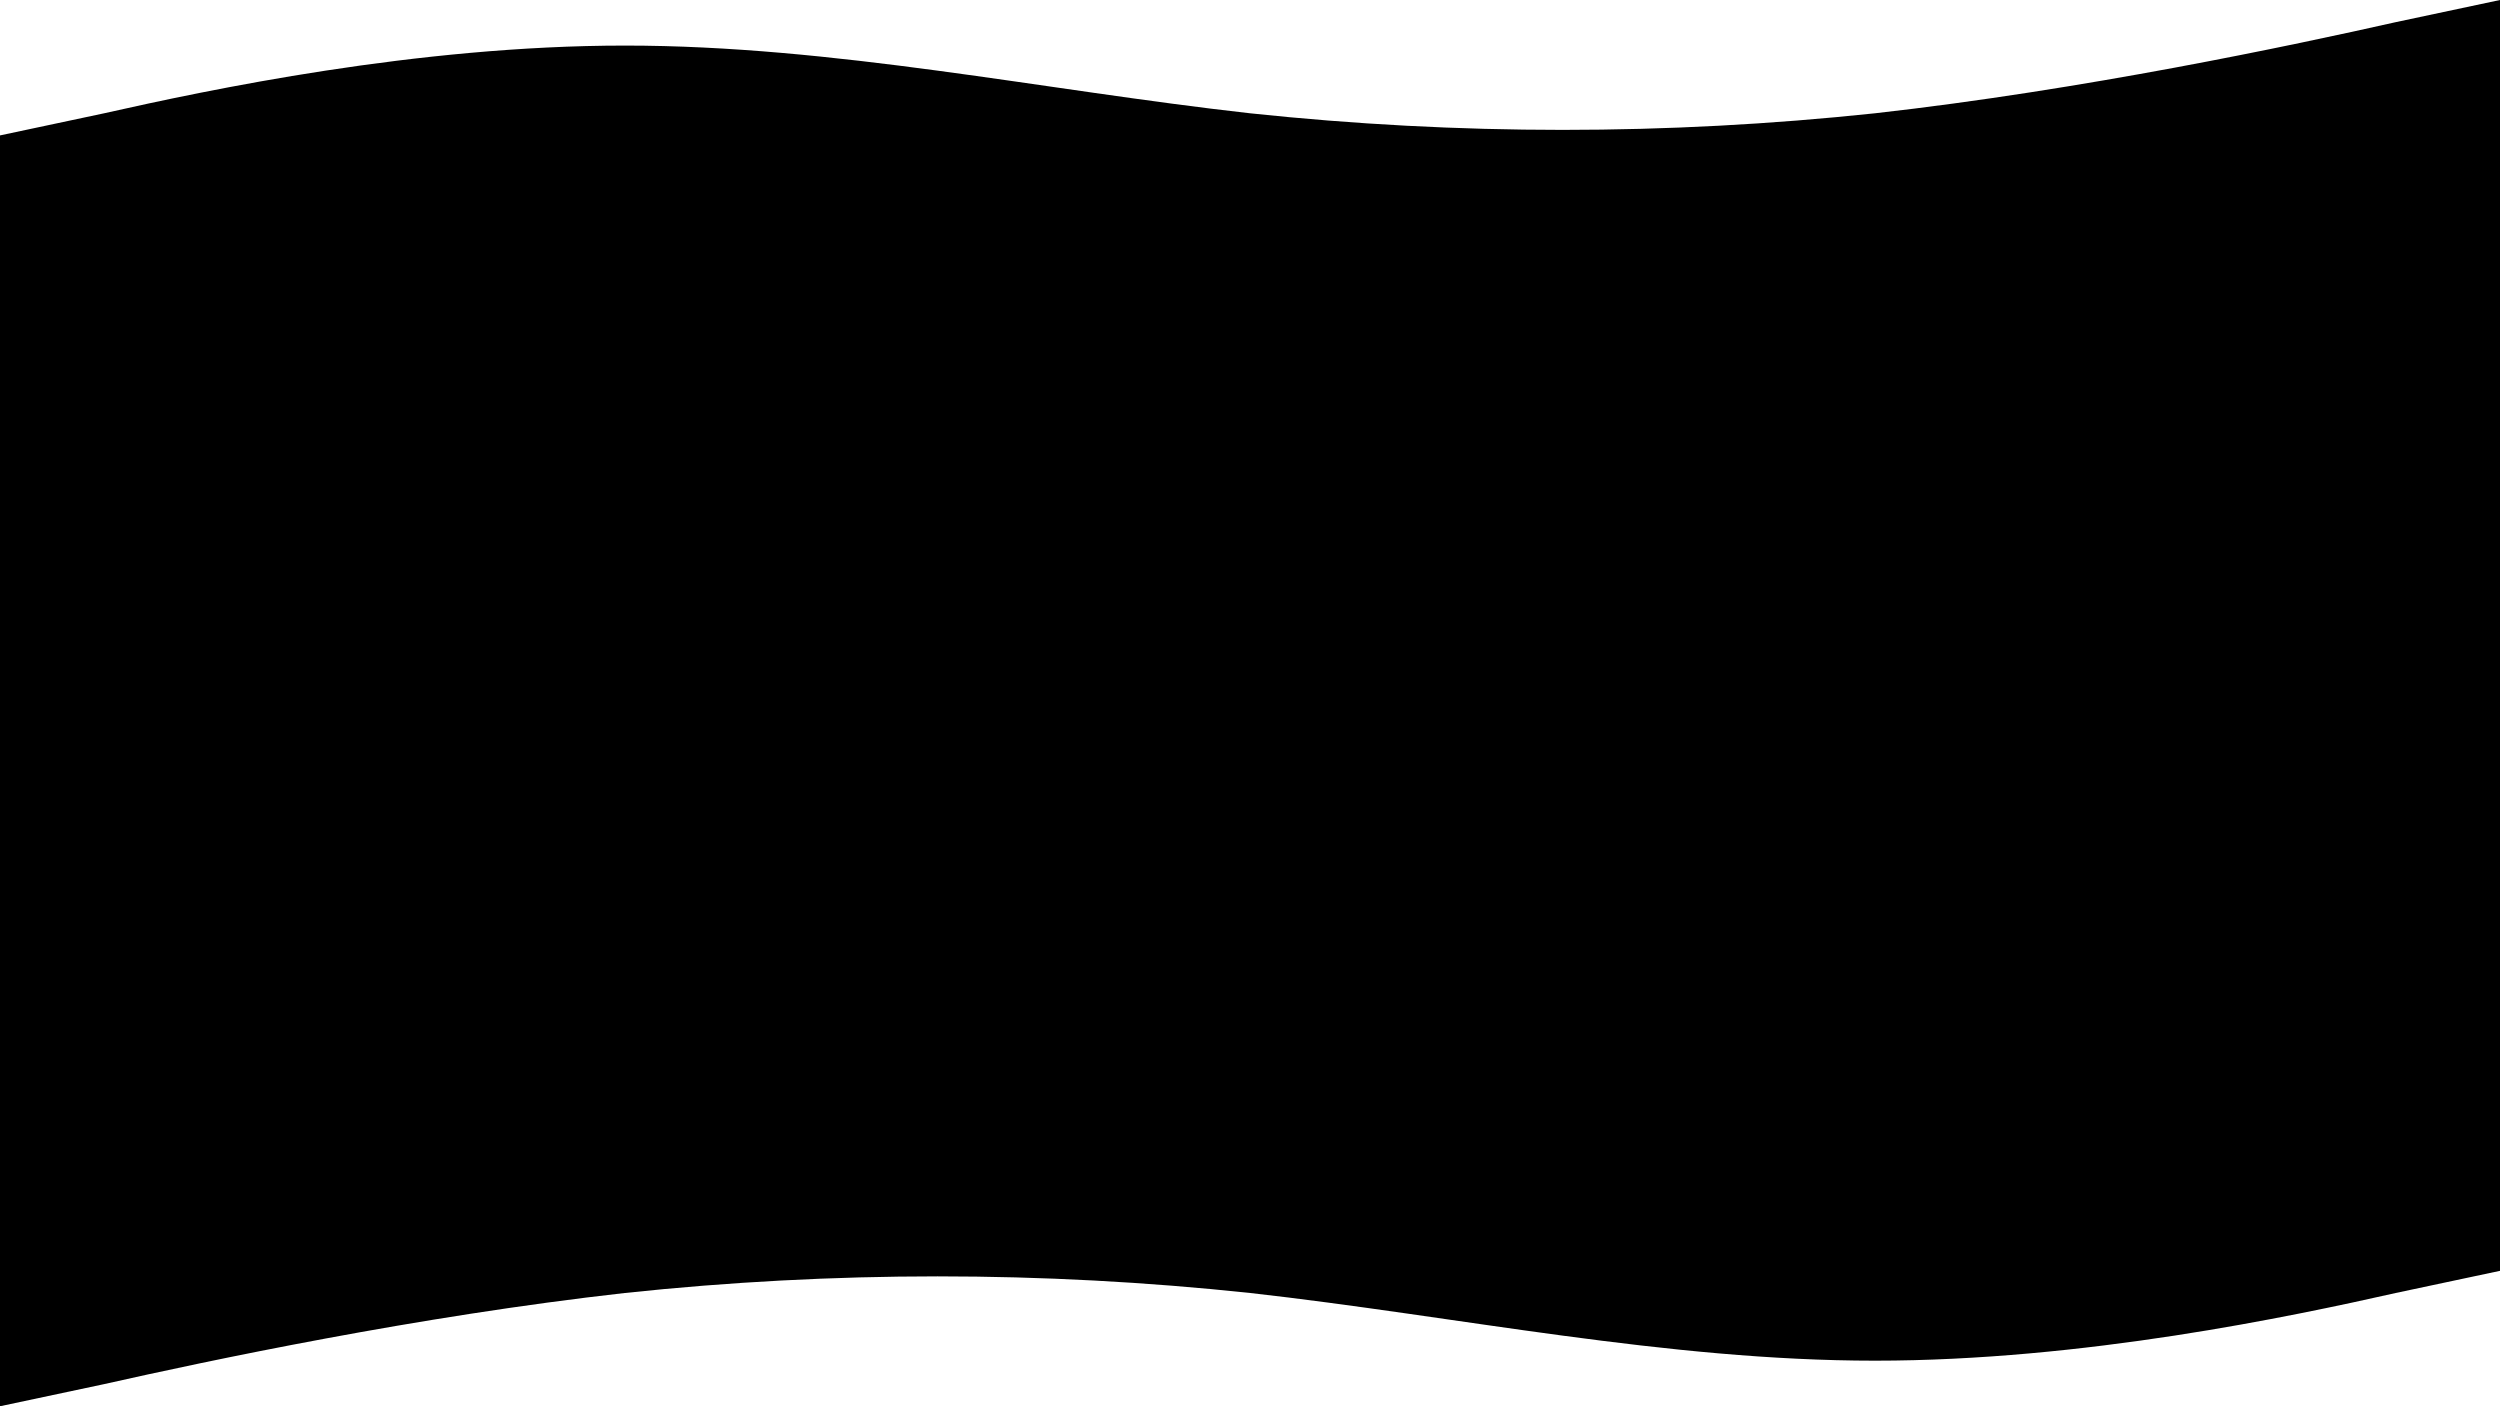 <?xml version="1.0" encoding="UTF-8"?>
<svg className="h-[45rem] w-screen fill-brand" preserveAspectRatio="none" version="1.1" viewBox="0 0 1920 1080" xmlns="http://www.w3.org/2000/svg">
<style type="text/css">.st0{'fill-rule:evenodd;clip-rule:evenodd;fill:#052A42;'}
                .st1{'fill:#052A42;'}</style>
<path d="m0 1080 80-17c80-18 240-52 400-70 160-17 320-17 480 0 160 18 320 52 480 52s320-34 400-52l80-17v-207h-80-400s-320 0-480 0-320 0-480 0-320 0-400 0h-80v311z" className="st0"/>
<path d="m1920 0-80 17c-80 18-240 52-400 70-160 17-320 17-480 0-160-18-320-52-480-52s-320 34-400 52l-80 17v207h80 400s320 0 480 0 320 0 480 0 320 0 400 0h80v-311z" className="st0"/>
<rect y="203" width="1920" height="603" className="st1"/>
</svg>